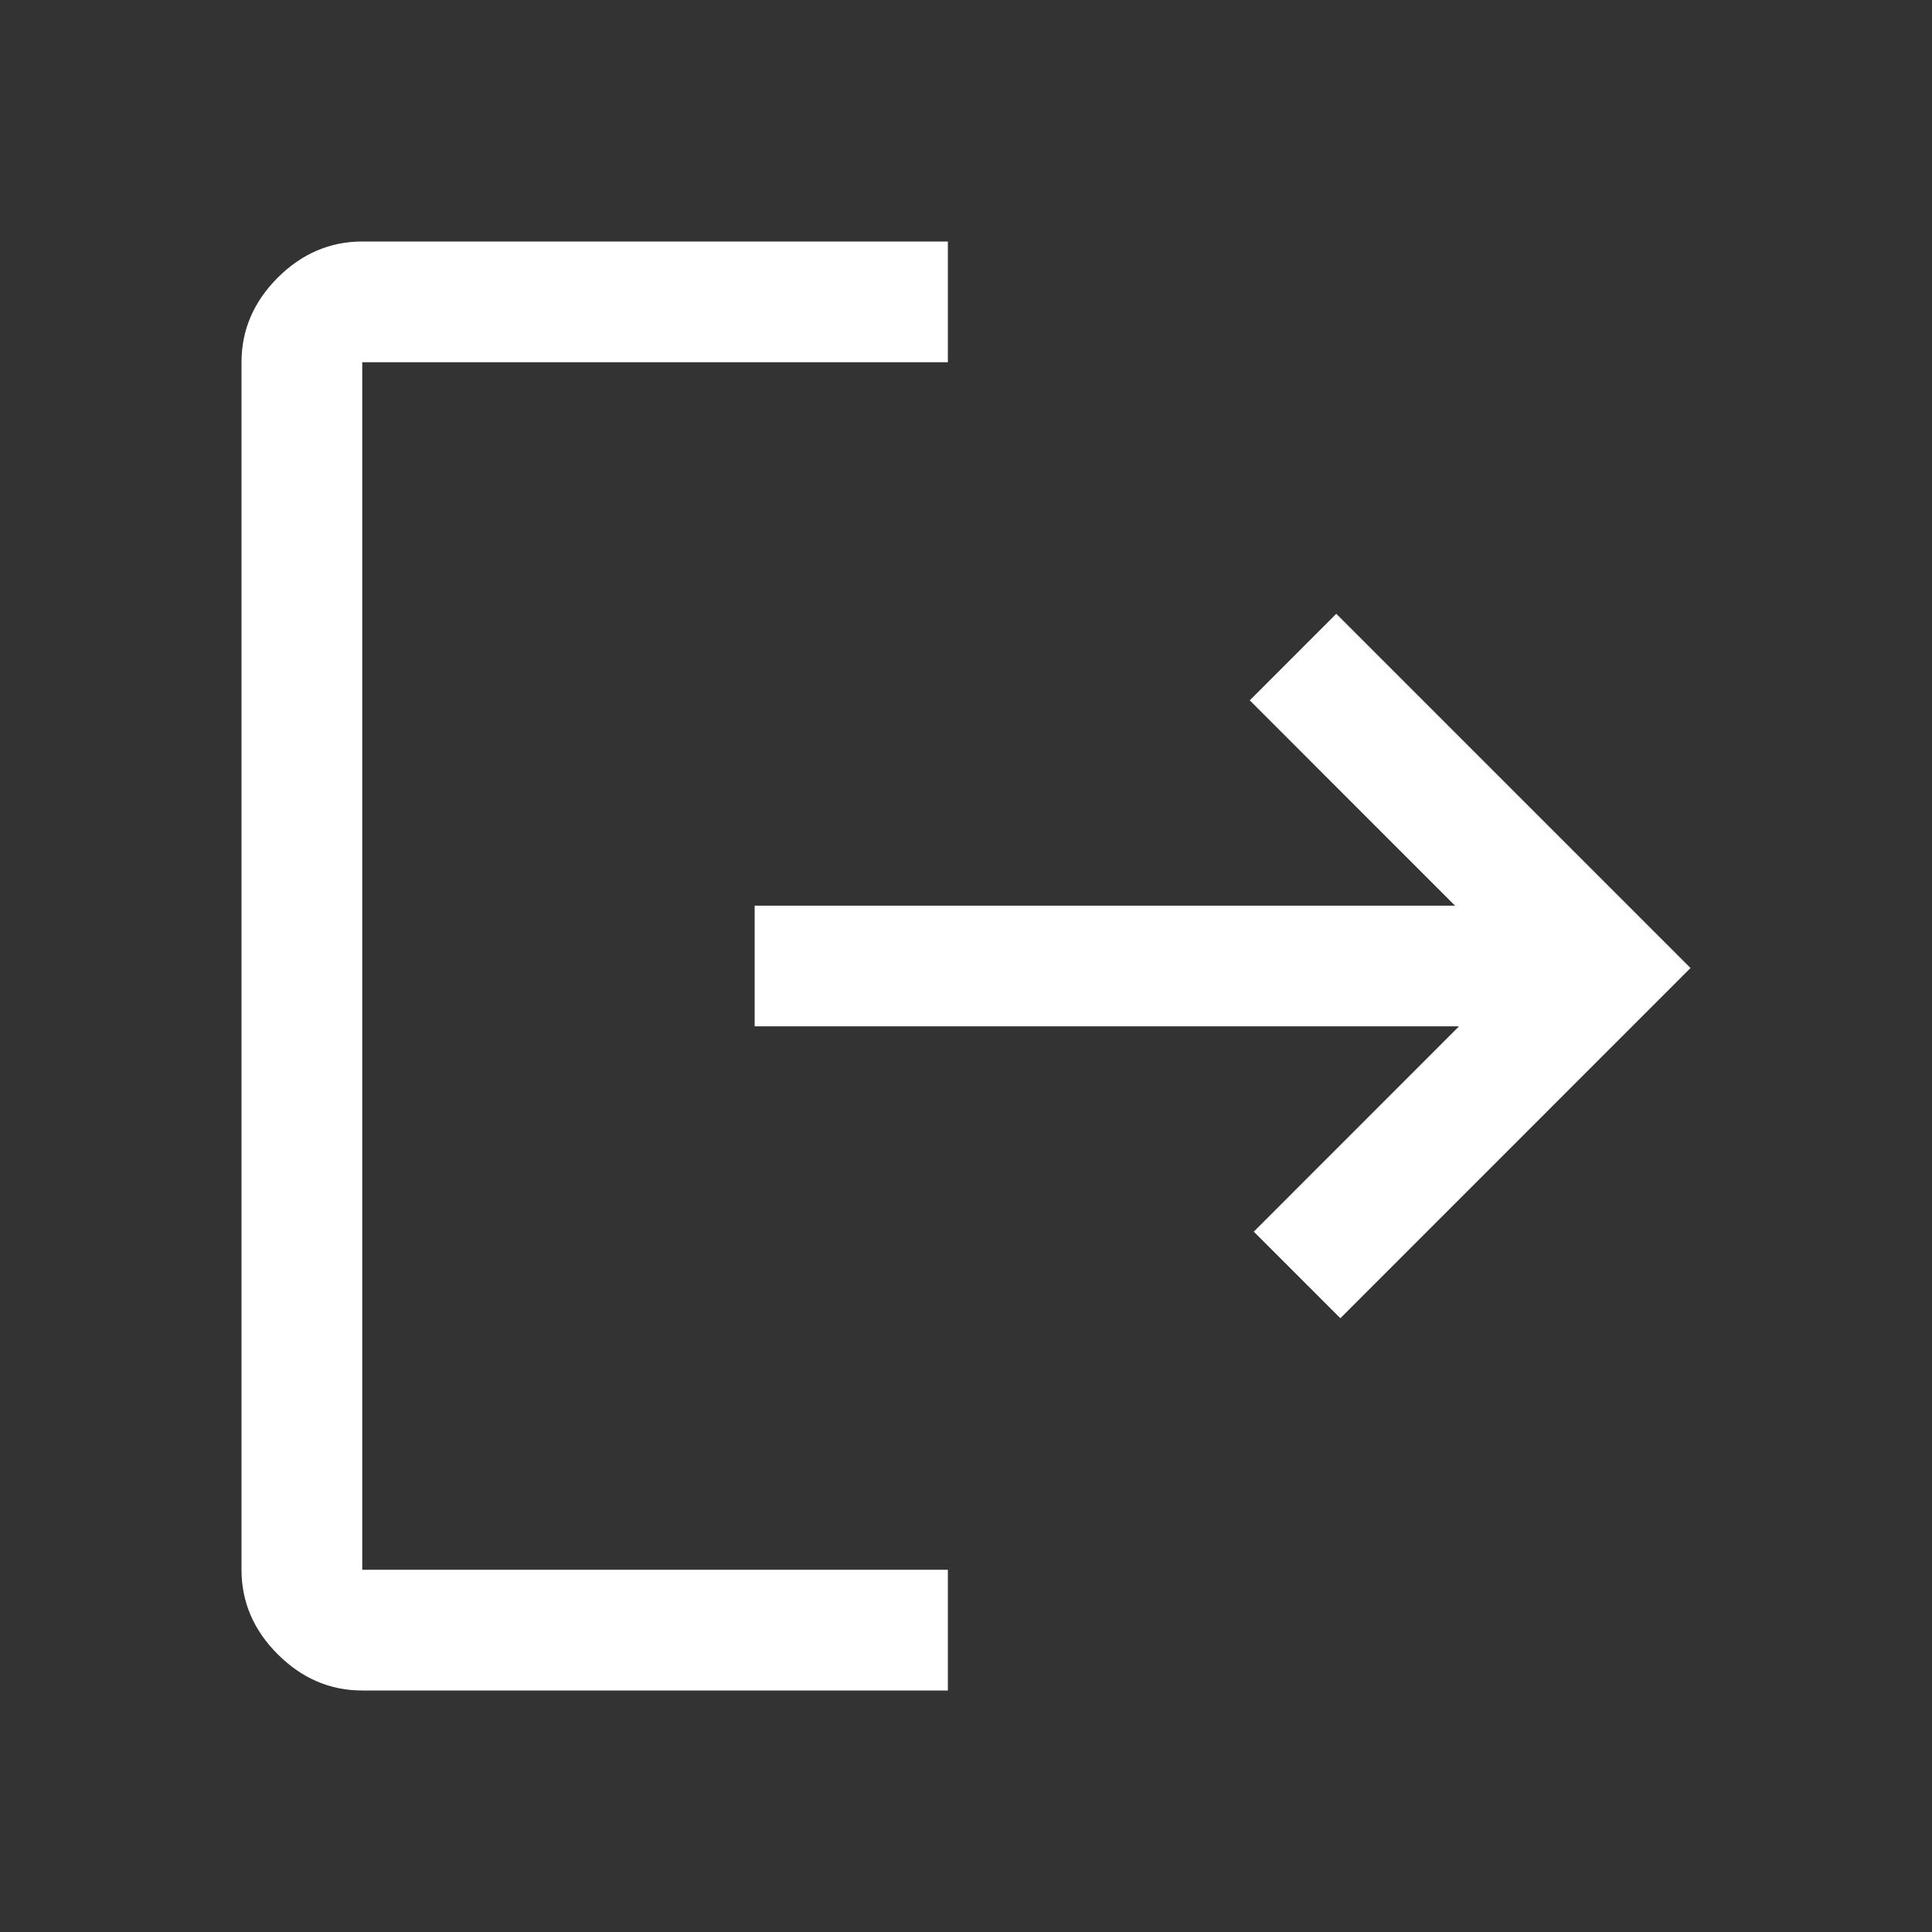 <svg width="26" height="26" viewBox="0 0 26 26" fill="none" xmlns="http://www.w3.org/2000/svg">
<rect x="0" y="0" width="26" height="26" fill="#333333" stroke="none"/>
<path d="M4.875 22.75C4.442 22.75 4.062 22.587 3.737 22.262C3.413 21.938 3.25 21.558 3.25 21.125V4.875C3.25 4.442 3.413 4.062 3.737 3.737C4.062 3.413 4.442 3.25 4.875 3.25H12.756V4.875H4.875V21.125H12.756V22.75H4.875ZM18.038 17.74L16.873 16.575L19.635 13.812H10.156V12.188H19.581L16.819 9.425L17.983 8.26L22.75 13.027L18.038 17.74Z" fill="white"/>
</svg>
